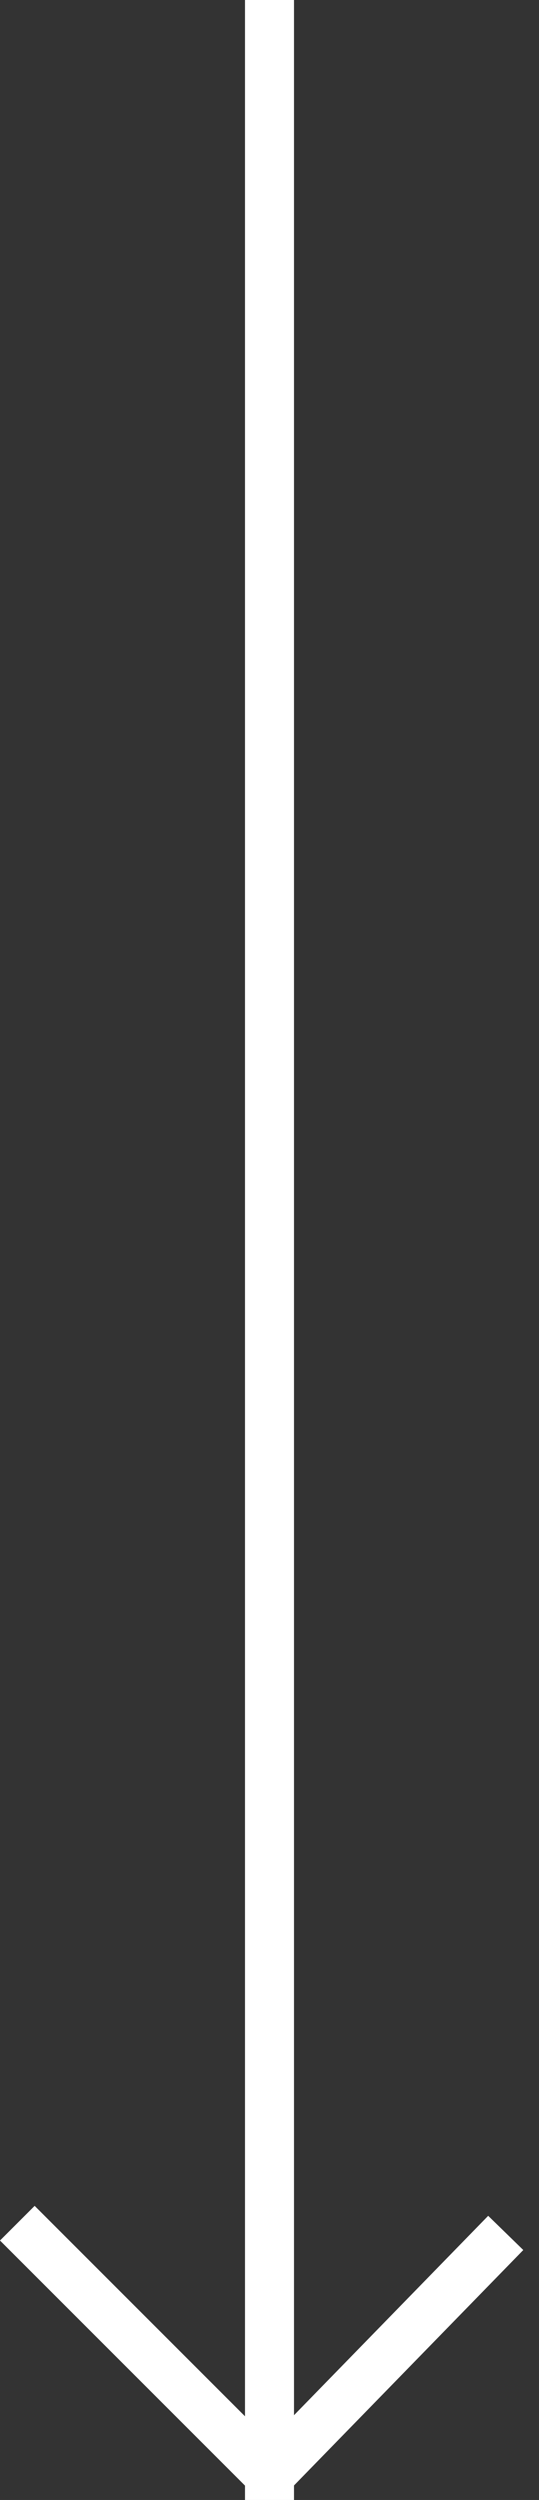 <svg width="11" height="51" viewBox="0 0 11 51" fill="none" xmlns="http://www.w3.org/2000/svg">
<rect x="0" y="0" width="11" height="51" fill="#333333" stroke="none"/>
<rect x="5" width="1" height="51" fill="white"/>
<rect x="9.963" y="45.203" width="1" height="7.112" transform="rotate(44.252 9.963 45.203)" fill="white"/>
<rect y="45.707" width="1" height="7.112" transform="rotate(-45 0 45.707)" fill="white"/>
</svg>
